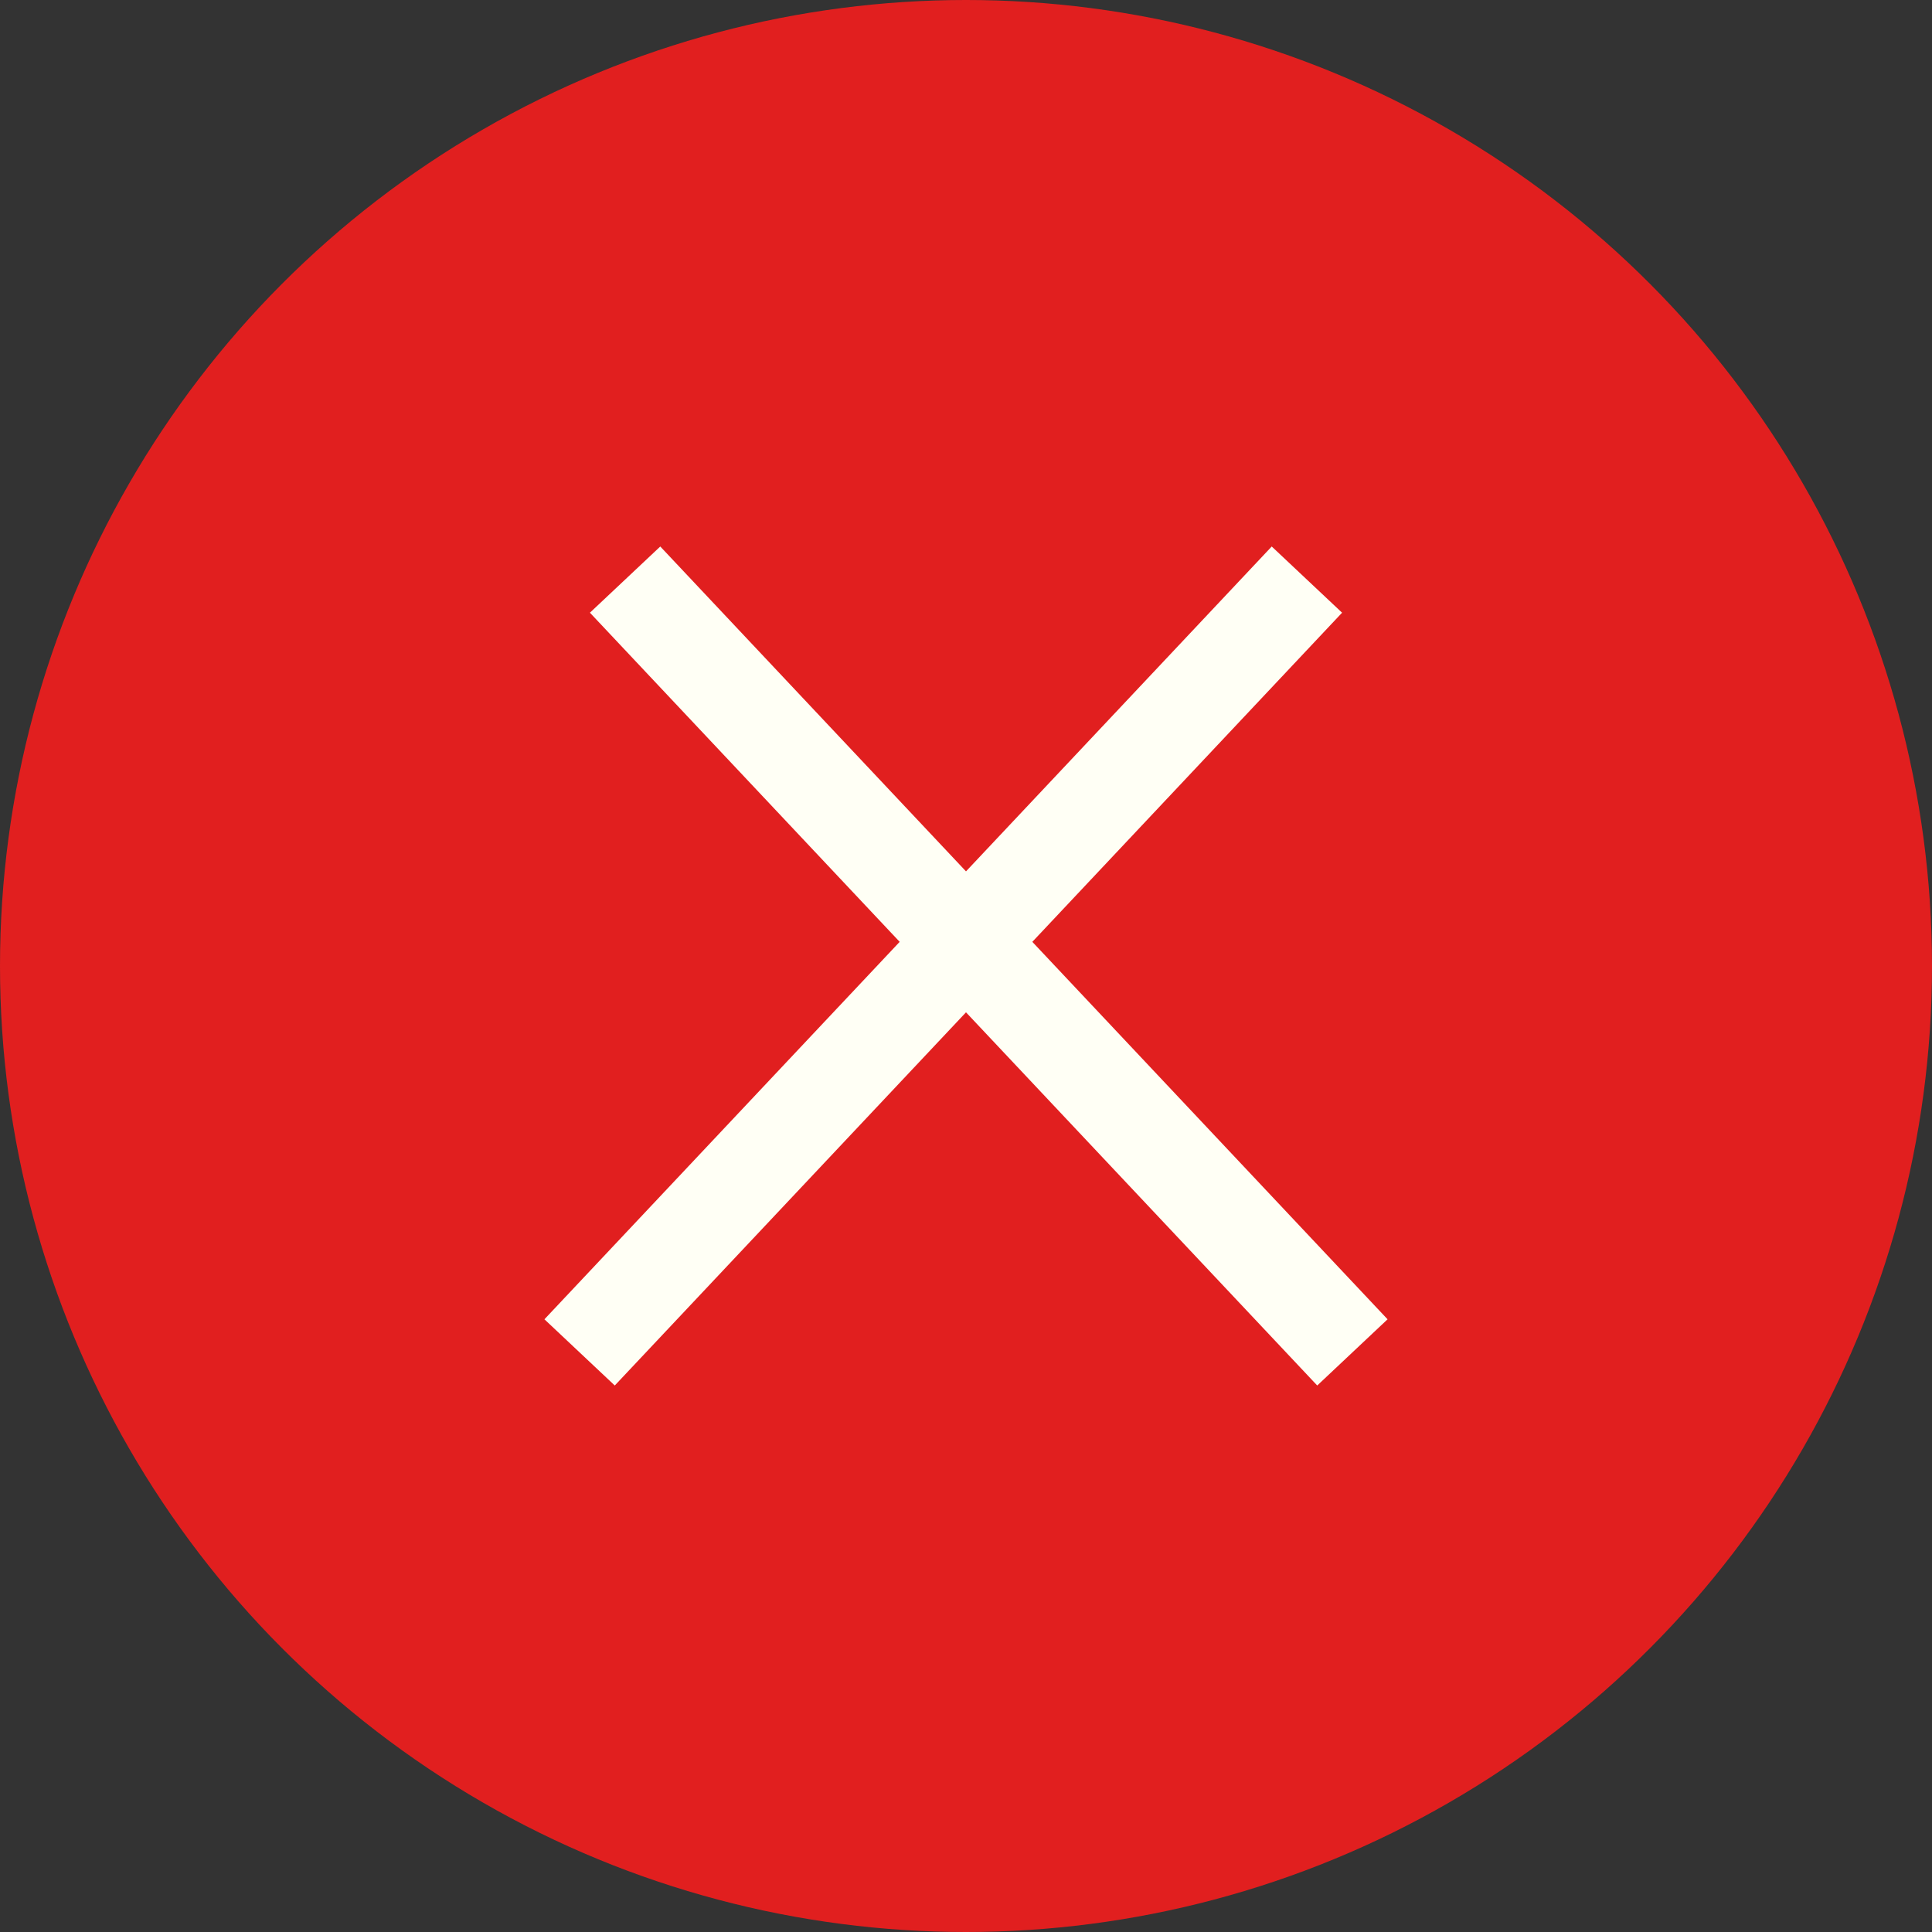 <svg width="20" height="20" viewBox="0 0 20 20" fill="none" xmlns="http://www.w3.org/2000/svg">
<rect x="0" y="0" width="20" height="20" fill="#333333" stroke="none"/>
<circle cx="10" cy="10" r="10" fill="#E11F1F"/>
<path d="M6.471 6L10 9.75M14 14L10 9.75M13.529 6L10 9.75M6 14L10 9.75" stroke="#FFFFF5"/>
</svg>
